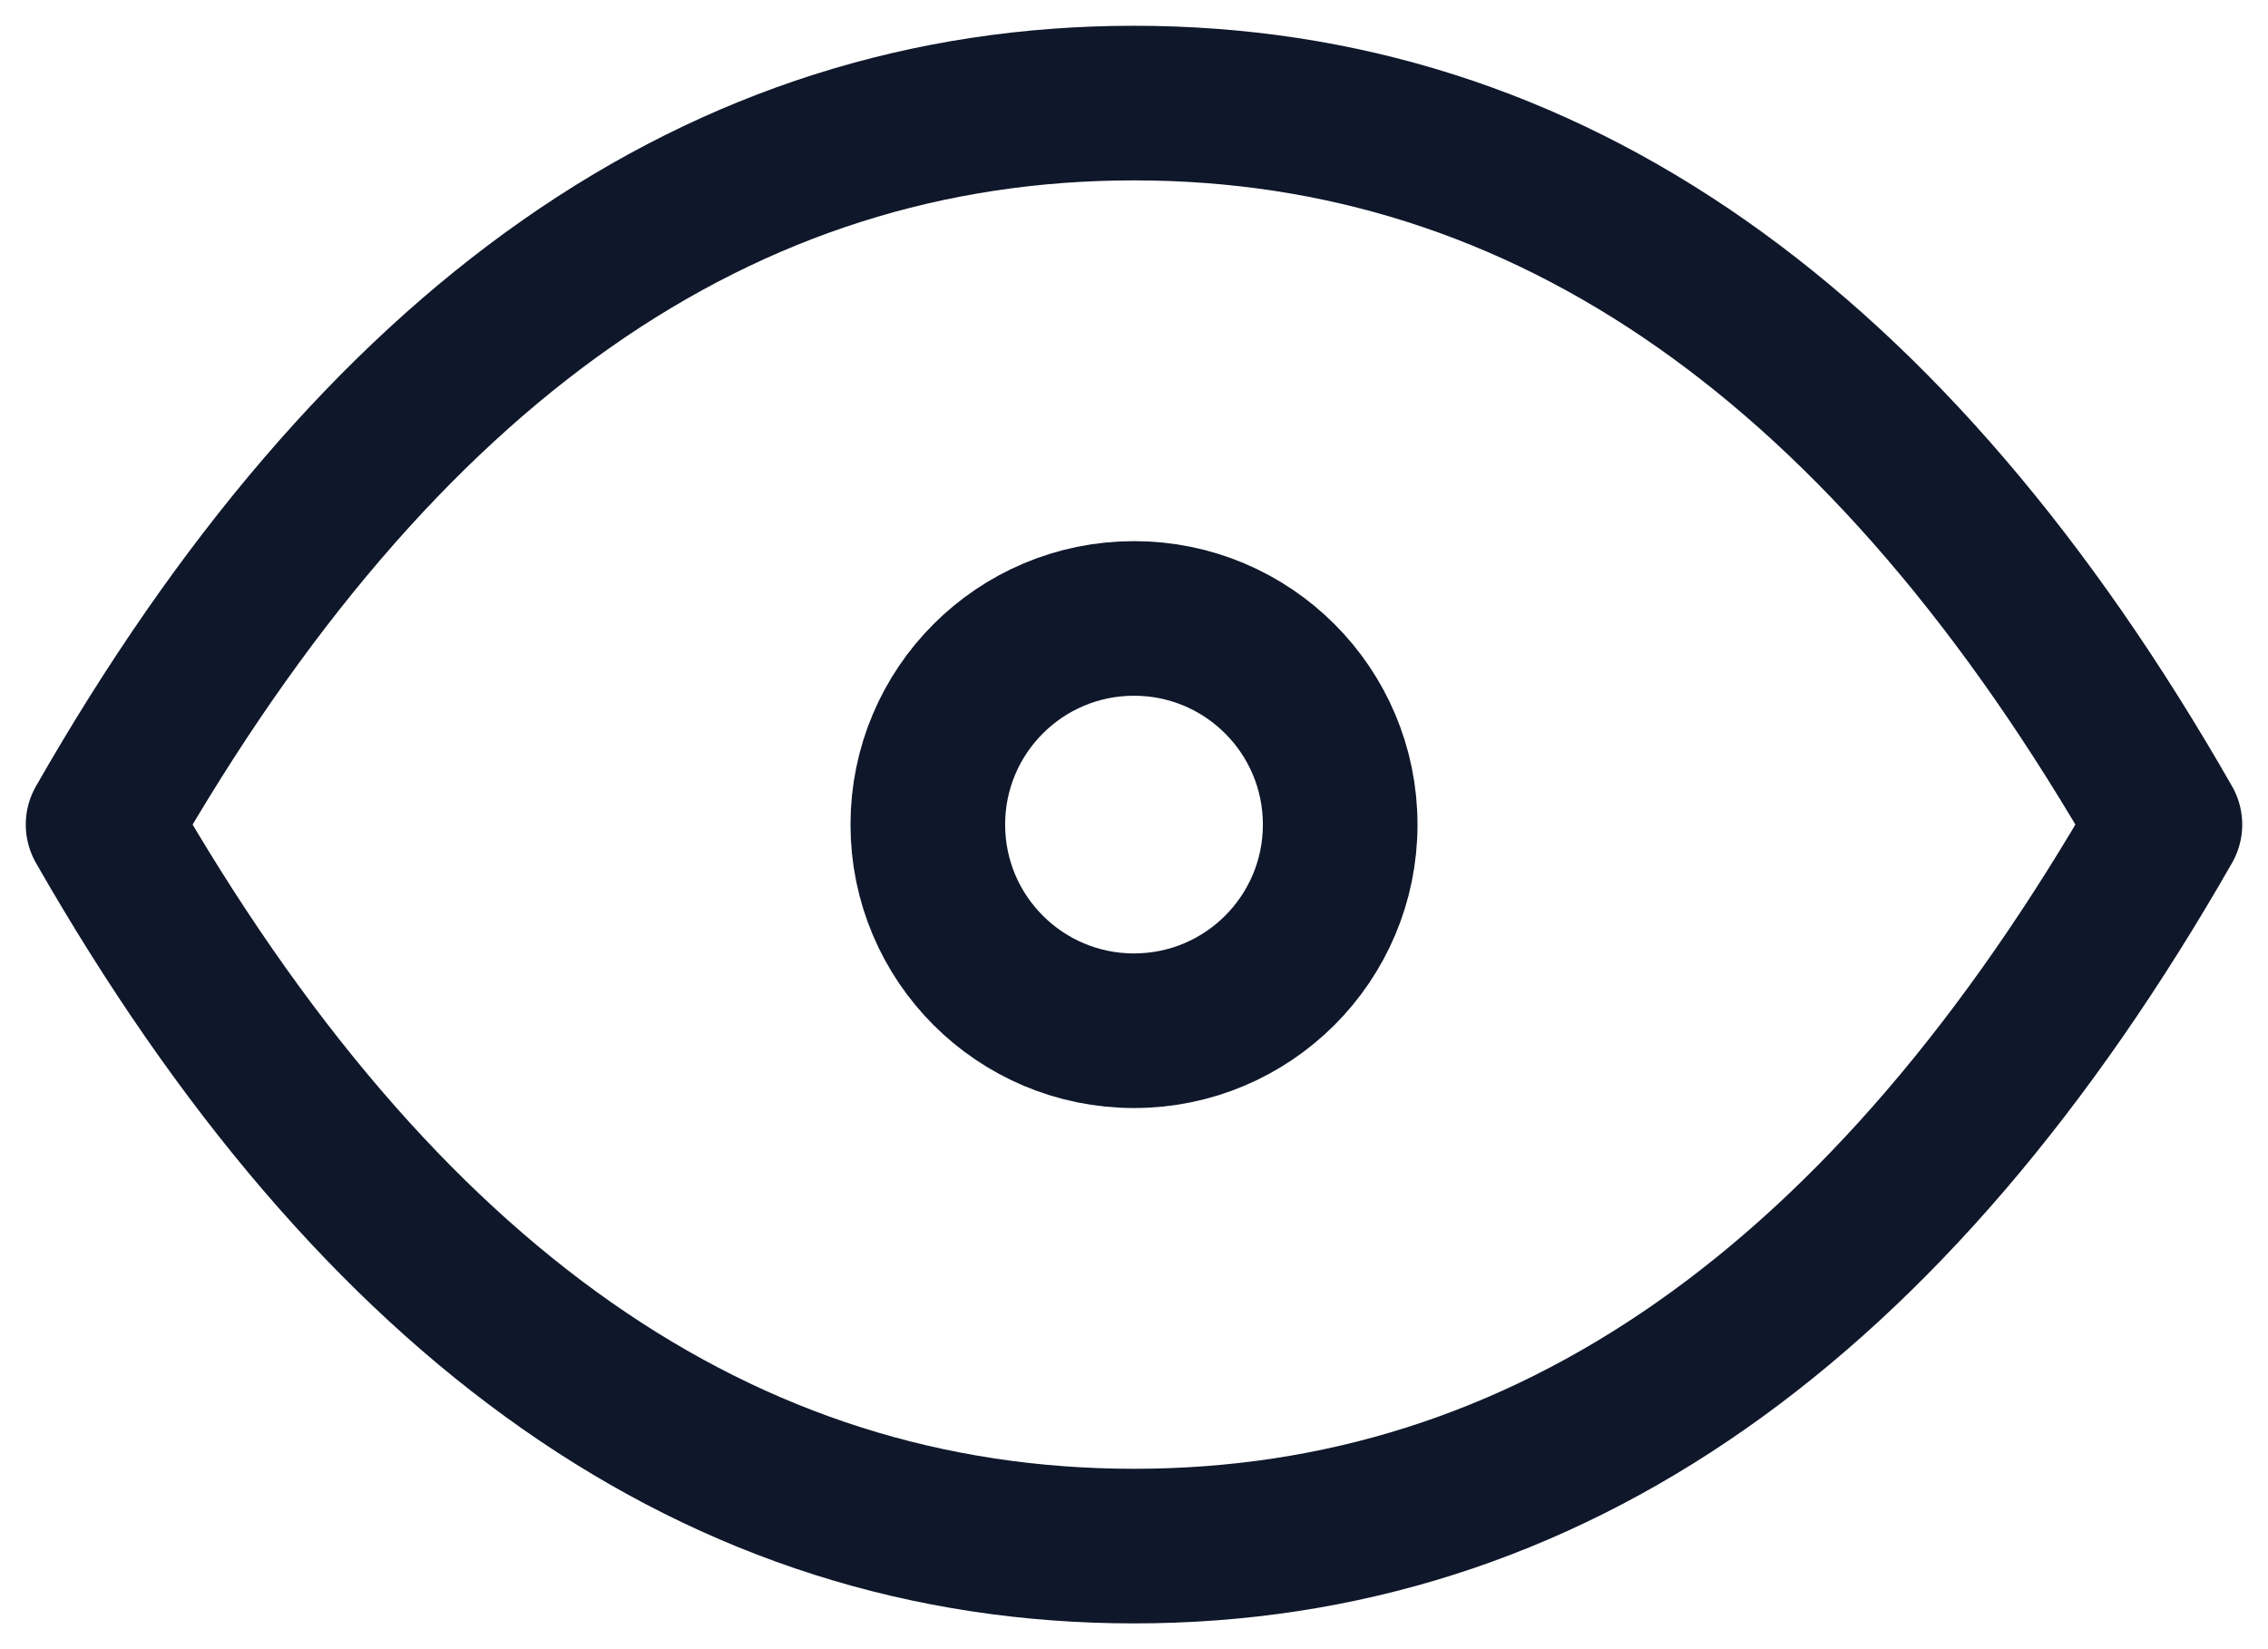 <svg width="22" height="16" viewBox="0 0 22 16" fill="none" xmlns="http://www.w3.org/2000/svg">
<g id="Group">
<path id="Vector" d="M11 10C12.105 10 13 9.105 13 8C13 6.895 12.105 6 11 6C9.895 6 9 6.895 9 8C9 9.105 9.895 10 11 10Z" stroke="#0F172A" stroke-width="1.5" stroke-linecap="round" stroke-linejoin="round"/>
<path id="Vector_2" d="M21 8C18.333 12.667 15 15 11 15C7 15 3.667 12.667 1 8C3.667 3.333 7 1 11 1C15 1 18.333 3.333 21 8Z" stroke="#0F172A" stroke-width="1.5" stroke-linecap="round" stroke-linejoin="round"/>
</g>
</svg>
